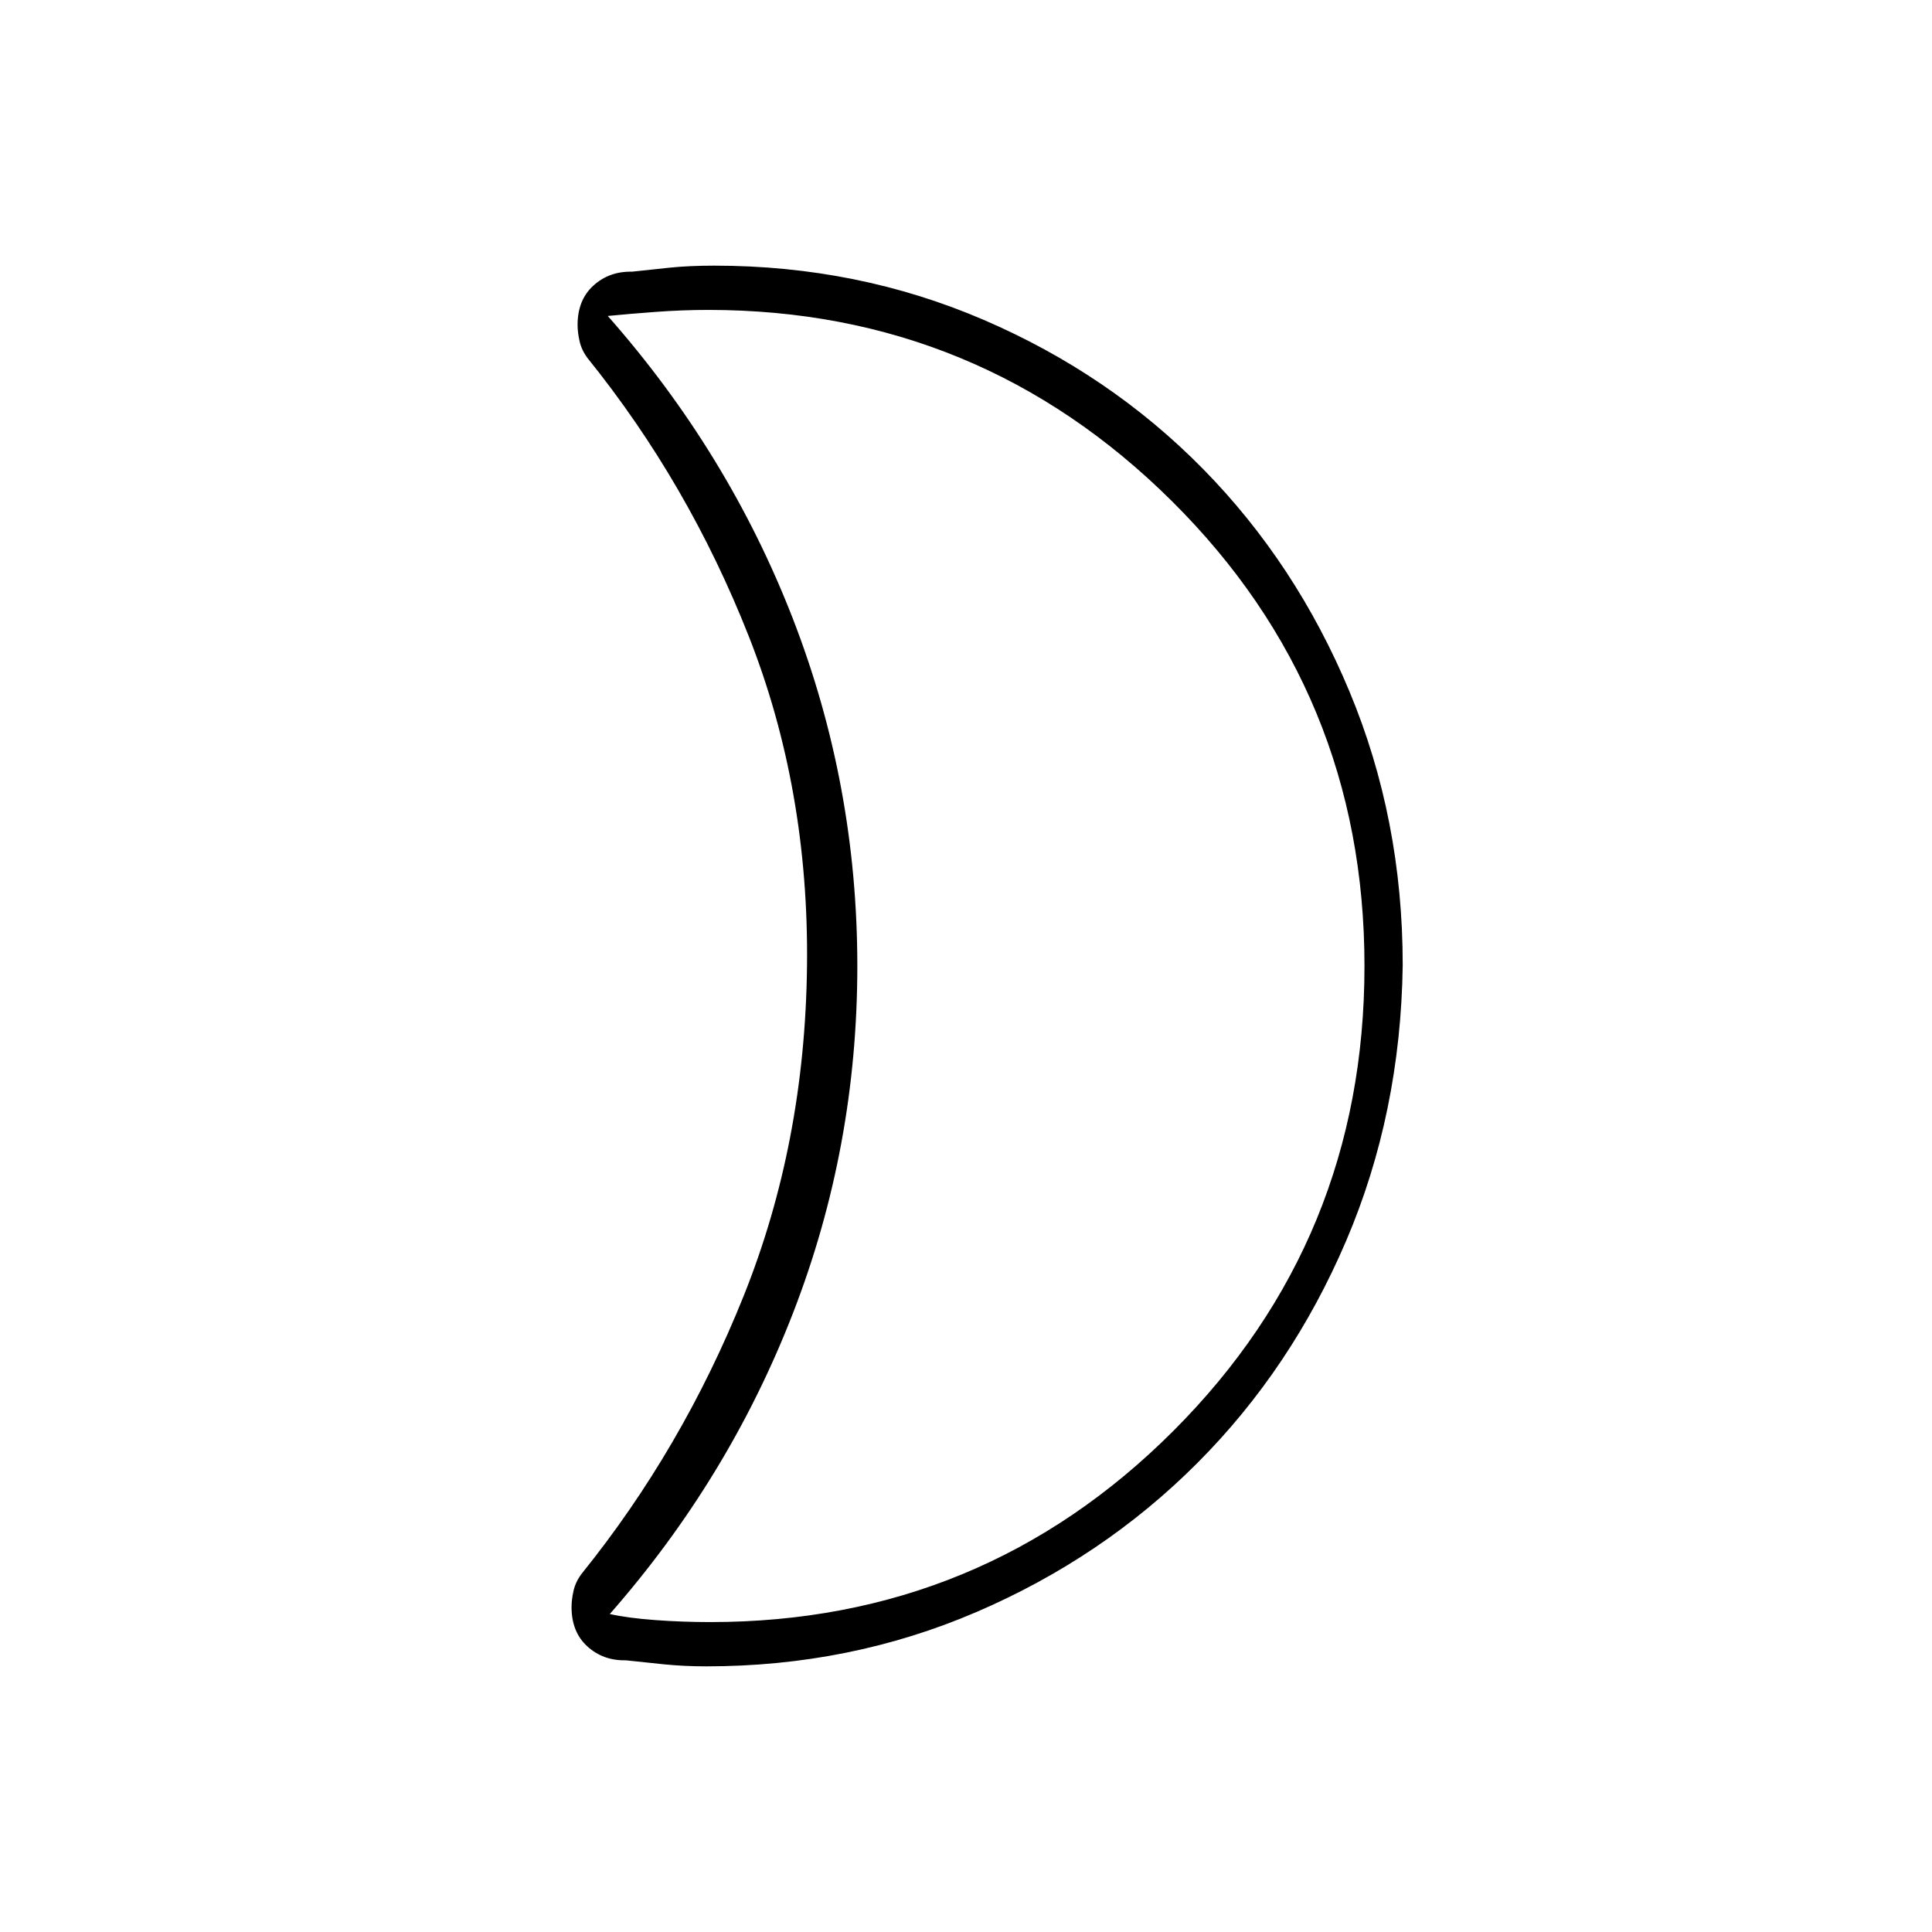 <svg xmlns="http://www.w3.org/2000/svg" width="48" height="48" viewBox="0 -960 960 960"><path d="M352-806q-13 0-26.5 1t-23.5 2q60 68 92 150.5T426-480q0 90-31.9 172.297T303-158q9 2 22.5 3t27.5 1q135.078 0 230.039-95Q678-344 678-480t-95.702-231Q486.597-806 352-806Zm345 325.5q-1 73.663-28.132 137.132-27.131 63.469-74 110.418Q548-186 485.201-159T351-132q-11 0-21-1t-19-2q-11.308.231-19.154-6.914T284-161.421q0-3.768 1-8.174 1-4.405 4-8.405 50-62 80.5-138T401-480q1-88-29-164t-80-138q-3-4-4-8.405-1-4.405-1-8.174 0-12.362 7.846-19.507Q302.692-825.231 314-825q9-1 18.755-2 9.755-1 22.245-1 71.192 0 133.807 26.947 62.614 26.948 108.904 74Q644-680 670.5-616.5t26.5 136Zm-271 .5Z"/></svg>